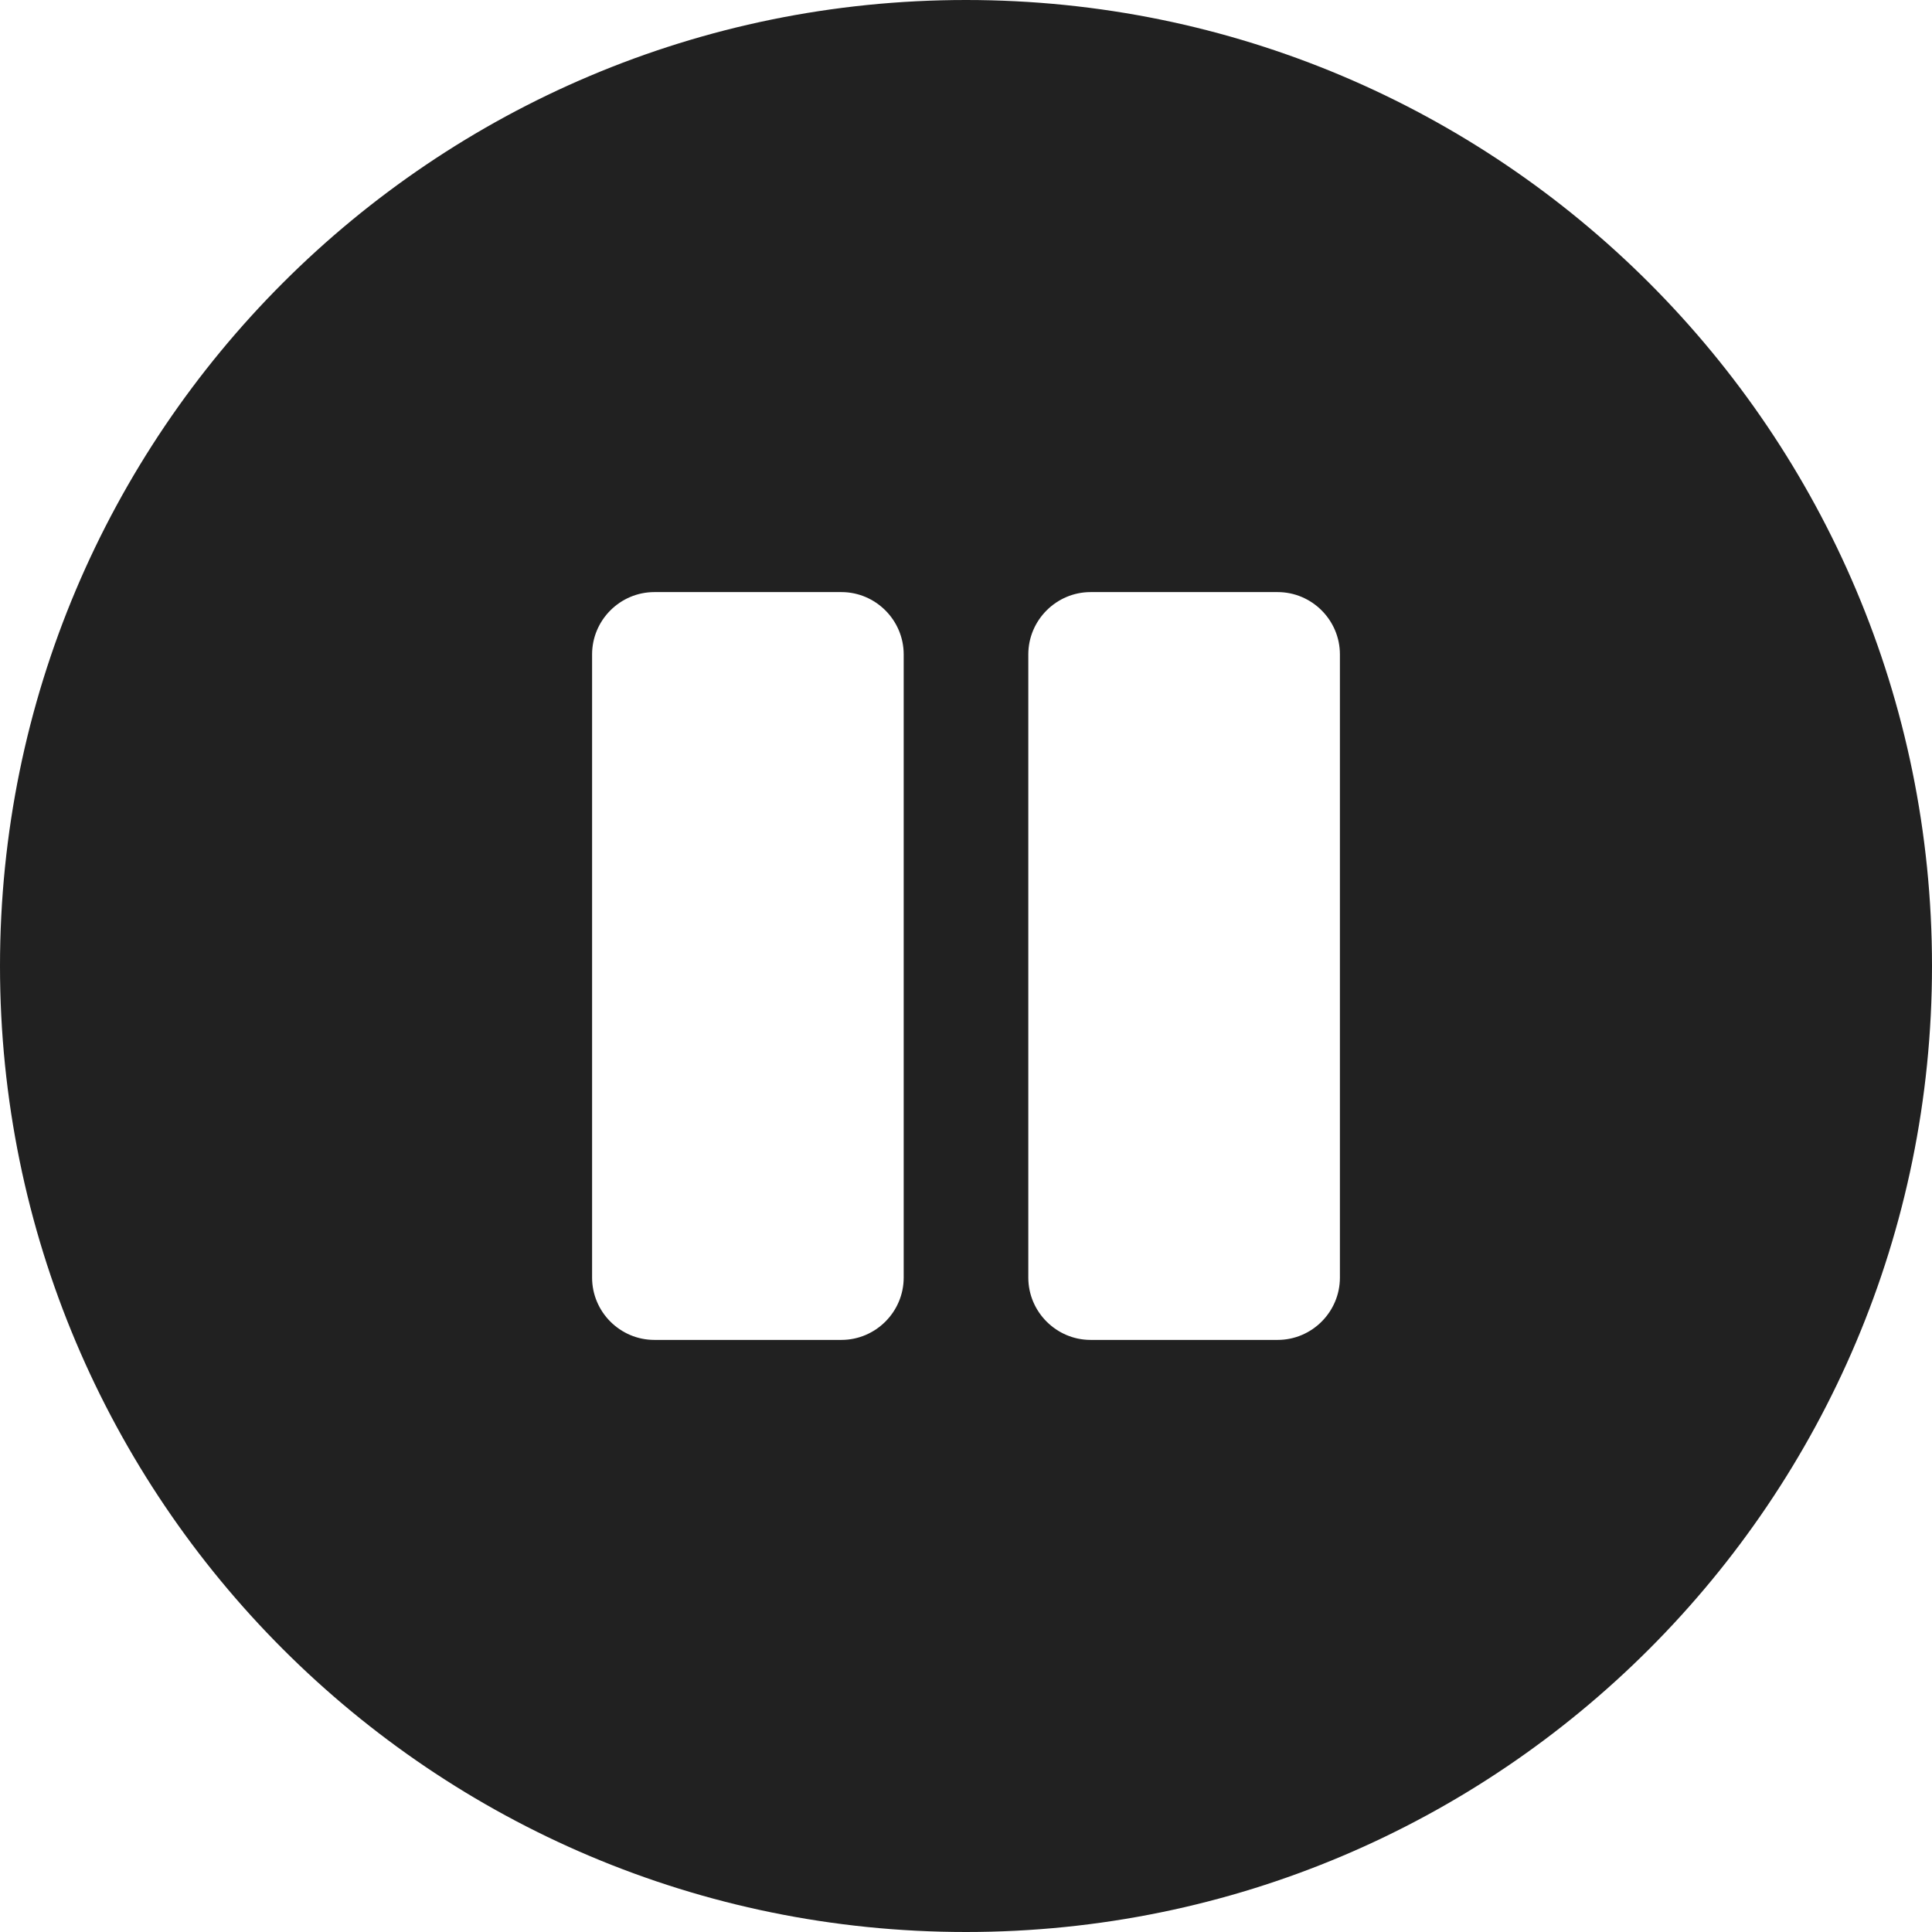 <svg width="28" height="28" viewBox="0 0 28 28" fill="none" xmlns="http://www.w3.org/2000/svg">
<path d="M14 0C6.266 0 0 6.266 0 14C0 21.734 6.266 28 14 28C21.734 28 28 21.734 28 14C28 6.266 21.734 0 14 0ZM13.097 18.516C13.097 19.013 12.69 19.419 12.194 19.419H9.484C8.987 19.419 8.581 19.013 8.581 18.516V9.484C8.581 8.987 8.987 8.581 9.484 8.581H12.194C12.69 8.581 13.097 8.987 13.097 9.484V18.516ZM19.419 18.516C19.419 19.013 19.013 19.419 18.516 19.419H15.806C15.31 19.419 14.903 19.013 14.903 18.516V9.484C14.903 8.987 15.31 8.581 15.806 8.581H18.516C19.013 8.581 19.419 8.987 19.419 9.484V18.516Z" fill="#212121"/>
</svg>
